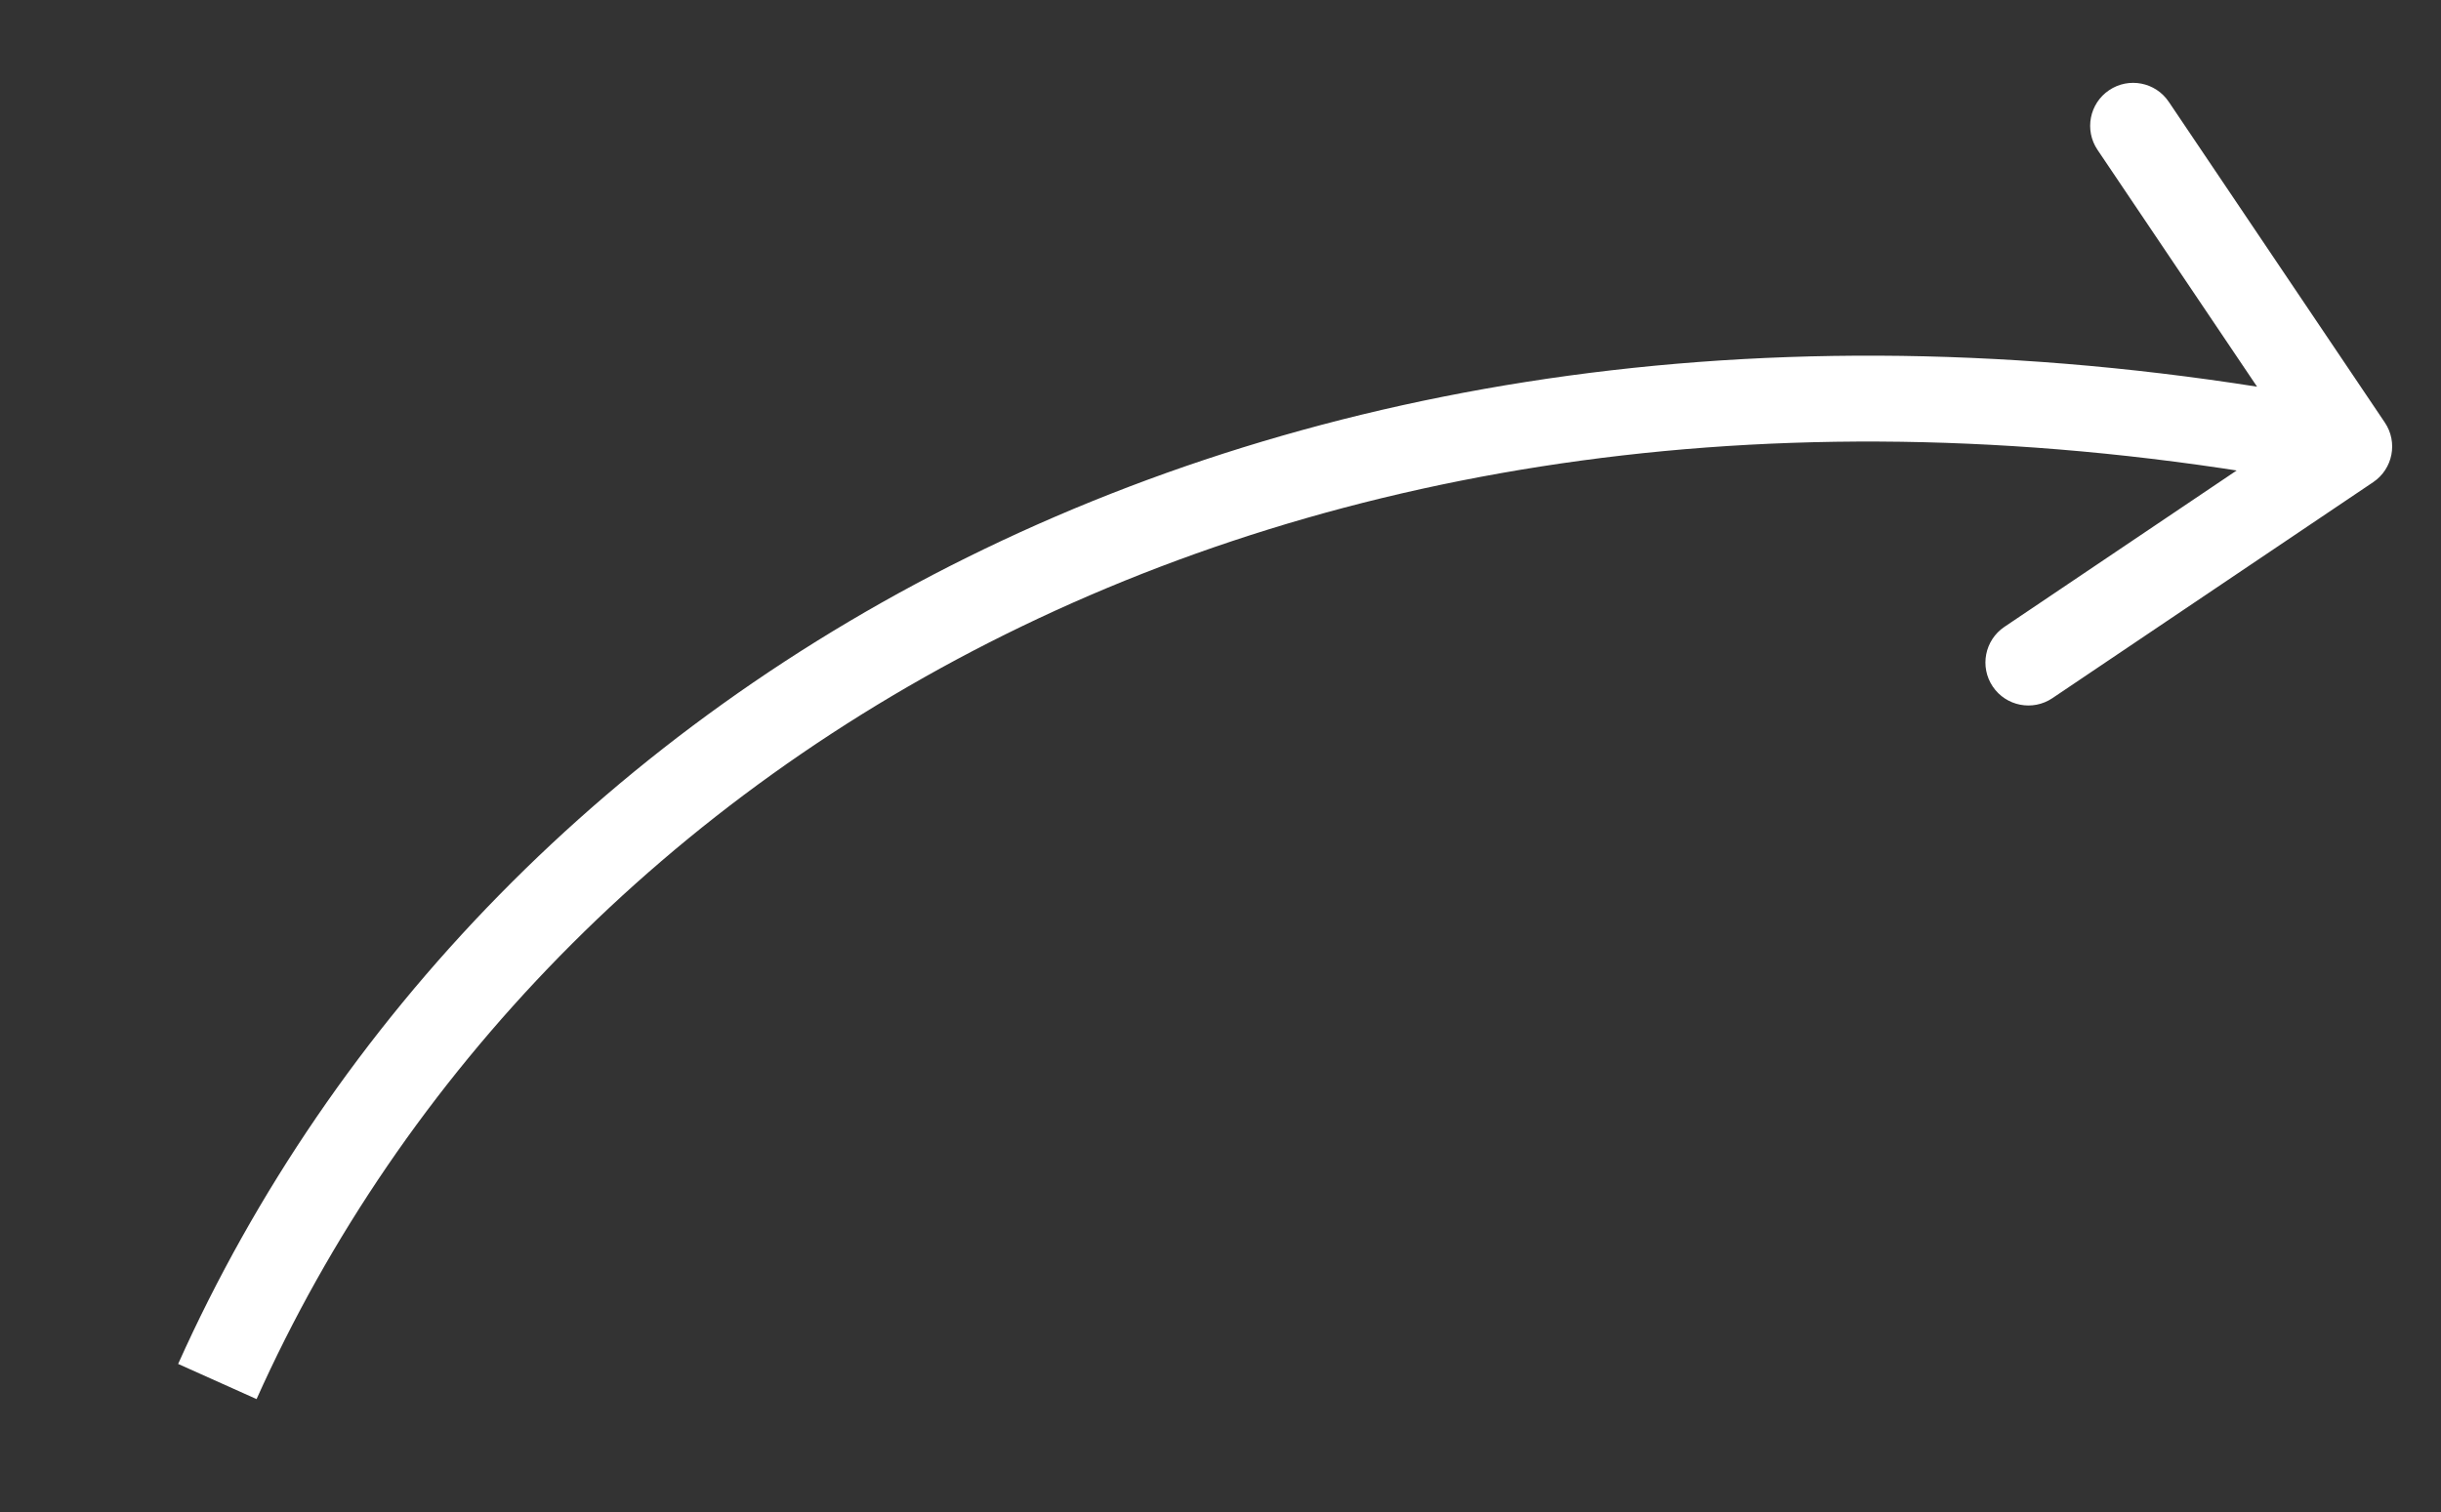 <svg width="142" height="88" viewBox="0 0 142 88" fill="none" xmlns="http://www.w3.org/2000/svg">
<rect x="0" y="0" width="142" height="88" fill="#333333" stroke="none"/>
<path d="M138.056 28.057C139.201 27.285 139.504 25.732 138.733 24.587L126.164 5.925C125.393 4.779 123.839 4.476 122.694 5.248C121.549 6.019 121.246 7.572 122.017 8.718L133.189 25.306L116.601 36.478C115.456 37.25 115.153 38.803 115.924 39.949C116.695 41.094 118.249 41.397 119.394 40.626L138.056 28.057ZM14.925 81.413C31.794 43.786 76.386 16.771 136.181 28.437L137.138 23.529C75.309 11.466 28.282 39.398 10.363 79.367L14.925 81.413Z" fill="white"/>
</svg>
